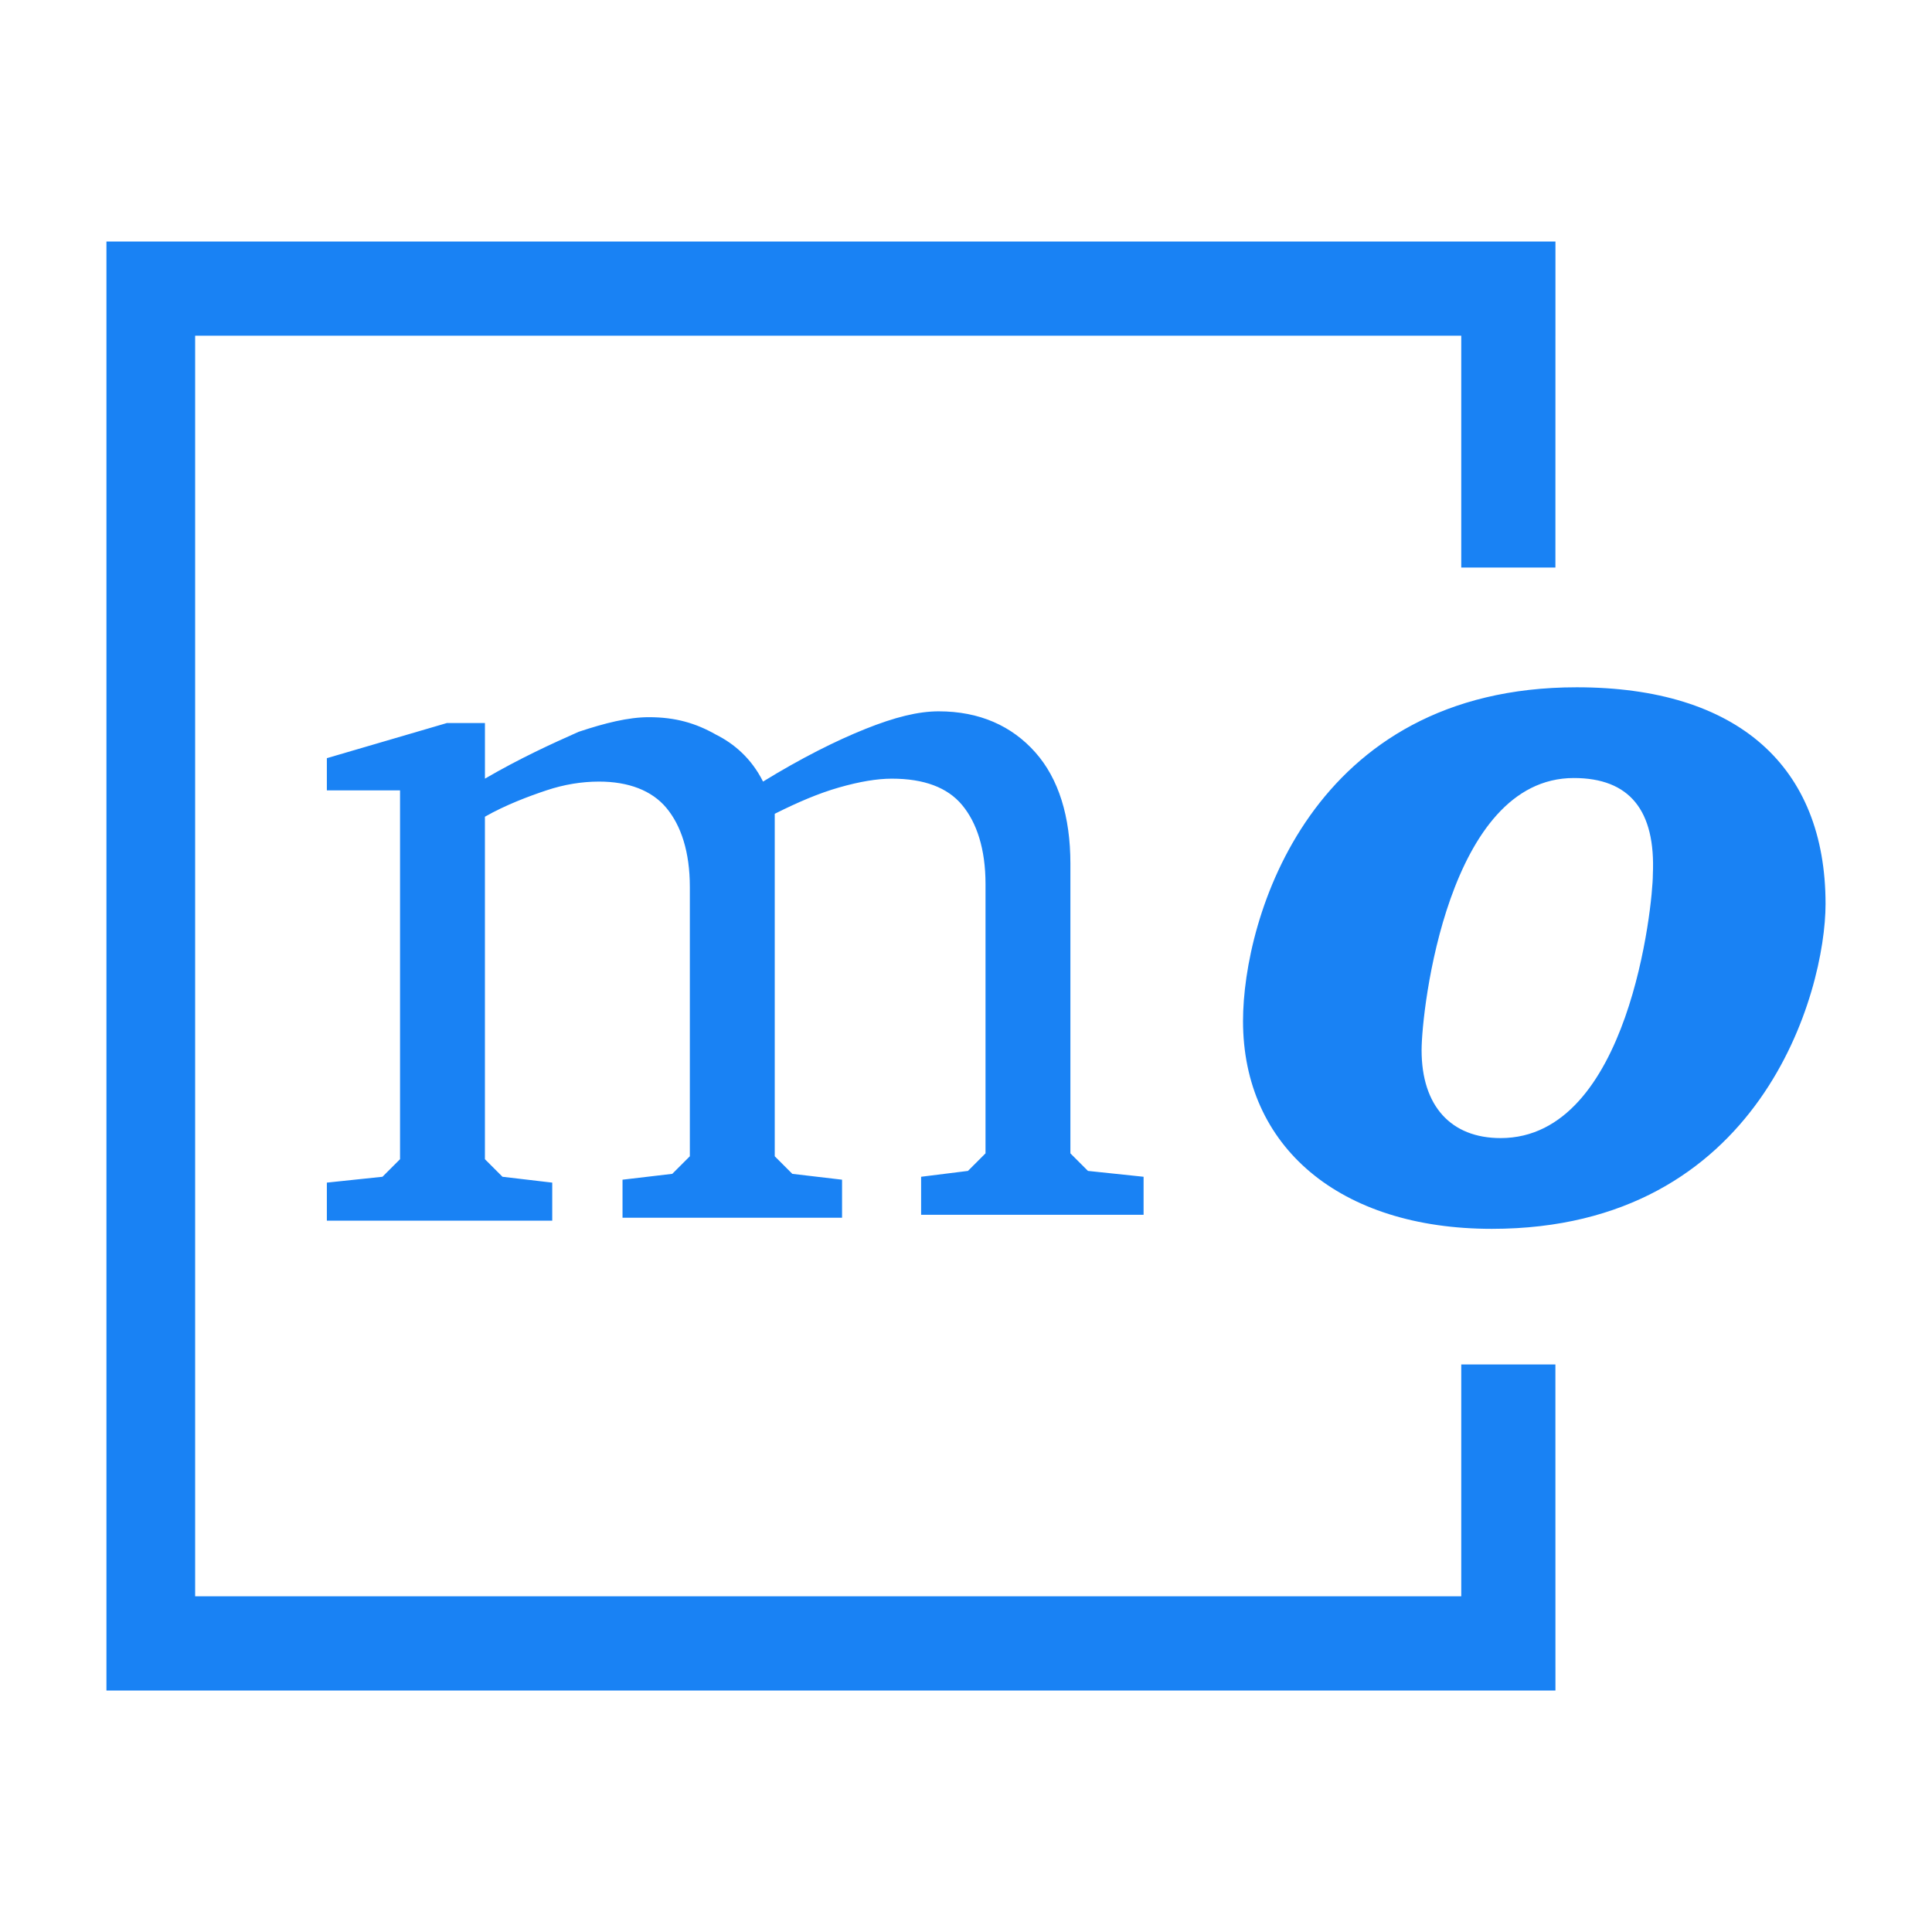 <?xml version="1.0" encoding="UTF-8" standalone="no"?>
<svg xmlns:dc="http://purl.org/dc/elements/1.1/" xmlns:cc="http://creativecommons.org/ns#" xmlns:rdf="http://www.w3.org/1999/02/22-rdf-syntax-ns#" xmlns:svg="http://www.w3.org/2000/svg" xmlns="http://www.w3.org/2000/svg" xmlns:sodipodi="http://sodipodi.sourceforge.net/DTD/sodipodi-0.dtd" xmlns:inkscape="http://www.inkscape.org/namespaces/inkscape" sodipodi:docname="mathoverflow.svg" inkscape:version="1.0 (1.0+r73+1)" id="svg8" version="1.1" viewBox="0 0 512 512" height="512" width="512" fill="#1982f4">
  <title id="title833">MathOverflow</title>
  <defs id="defs2"/>
  <sodipodi:namedview inkscape:window-maximized="1" inkscape:window-y="27" inkscape:window-x="51" inkscape:window-height="713" inkscape:window-width="1315" inkscape:guide-bbox="true" showguides="true" units="px" showgrid="true" inkscape:document-rotation="0" inkscape:current-layer="layer6" inkscape:document-units="px" inkscape:cy="256" inkscape:cx="256" inkscape:zoom="0.75" inkscape:pageshadow="2" inkscape:pageopacity="0.0" borderopacity="1.0" bordercolor="#666666" pagecolor="#ffffff" id="base">
    <inkscape:grid empspacing="4" id="grid10" type="xygrid"/>
    <sodipodi:guide inkscape:color="rgb(0,0,255)" inkscape:locked="true" inkscape:label="baseline" id="guide23" orientation="0,1" position="512,64"/>
  </sodipodi:namedview>
  <g inkscape:label="icon" id="layer6" inkscape:groupmode="layer">
    <path id="path2" d="m 202.213,207.128 c 10.086,-6.205 19.394,-10.861 27.151,-13.964 7.757,-3.103 13.964,-4.654 19.394,-4.654 10.861,0 19.394,3.878 25.601,10.861 6.208,6.981 9.308,17.067 9.308,29.478 v 76.8 l 4.654,4.654 14.74,1.551 v 10.084 h -58.957 v -10.084 l 12.413,-1.551 4.654,-4.654 v -71.37 c 0,-9.31 -2.327,-16.291 -6.208,-20.945 -3.878,-4.654 -10.086,-6.981 -18.618,-6.981 -3.878,0 -8.532,0.775 -13.964,2.327 -5.43,1.551 -10.861,3.878 -17.067,6.981 v 90.764 l 4.654,4.654 13.186,1.551 v 10.084 h -58.18 v -10.084 l 13.186,-1.551 4.654,-4.654 v -71.37 c 0,-9.31 -2.327,-16.291 -6.208,-20.945 -3.878,-4.654 -10.086,-6.981 -17.843,-6.981 -4.654,0 -9.308,0.775 -13.964,2.327 -4.656,1.551 -10.861,3.878 -16.291,6.981 v 90.764 l 4.654,4.654 13.186,1.551 v 10.084 H 86.621 v -10.084 l 14.74,-1.551 4.654,-4.654 V 209.455 H 86.621 v -8.532 l 31.807,-9.31 h 10.086 v 14.74 c 9.308,-5.43 17.843,-9.31 24.824,-12.413 6.981,-2.327 13.186,-3.878 18.618,-3.878 6.981,0 12.413,1.551 17.843,4.654 4.656,2.327 9.31,6.205 12.415,12.413 z m 215.637,-24.99 c -70.595,0 -88.435,61.284 -88.435,88.437 0,33.358 25.599,55.079 65.938,55.079 71.37,0 88.437,-62.836 88.437,-86.108 0,-36.463 -23.272,-57.408 -65.94,-57.408 z m -20.167,119.466 c -13.186,0 -20.945,-8.534 -20.945,-23.274 0,-10.86 6.981,-72.146 40.339,-72.146 14.738,0 21.721,8.534 20.945,25.601 0,7.759 -6.208,69.819 -40.339,69.819 z M 28.209,64 V 448 H 412.209 l -0.011,-86.4 h -24.95 v 61.44 H 51.716 V 88.961 H 387.249 v 61.44 h 24.951 l 0.011,-86.4 z" style="stroke-width:0.069"/>
  </g>
</svg>
